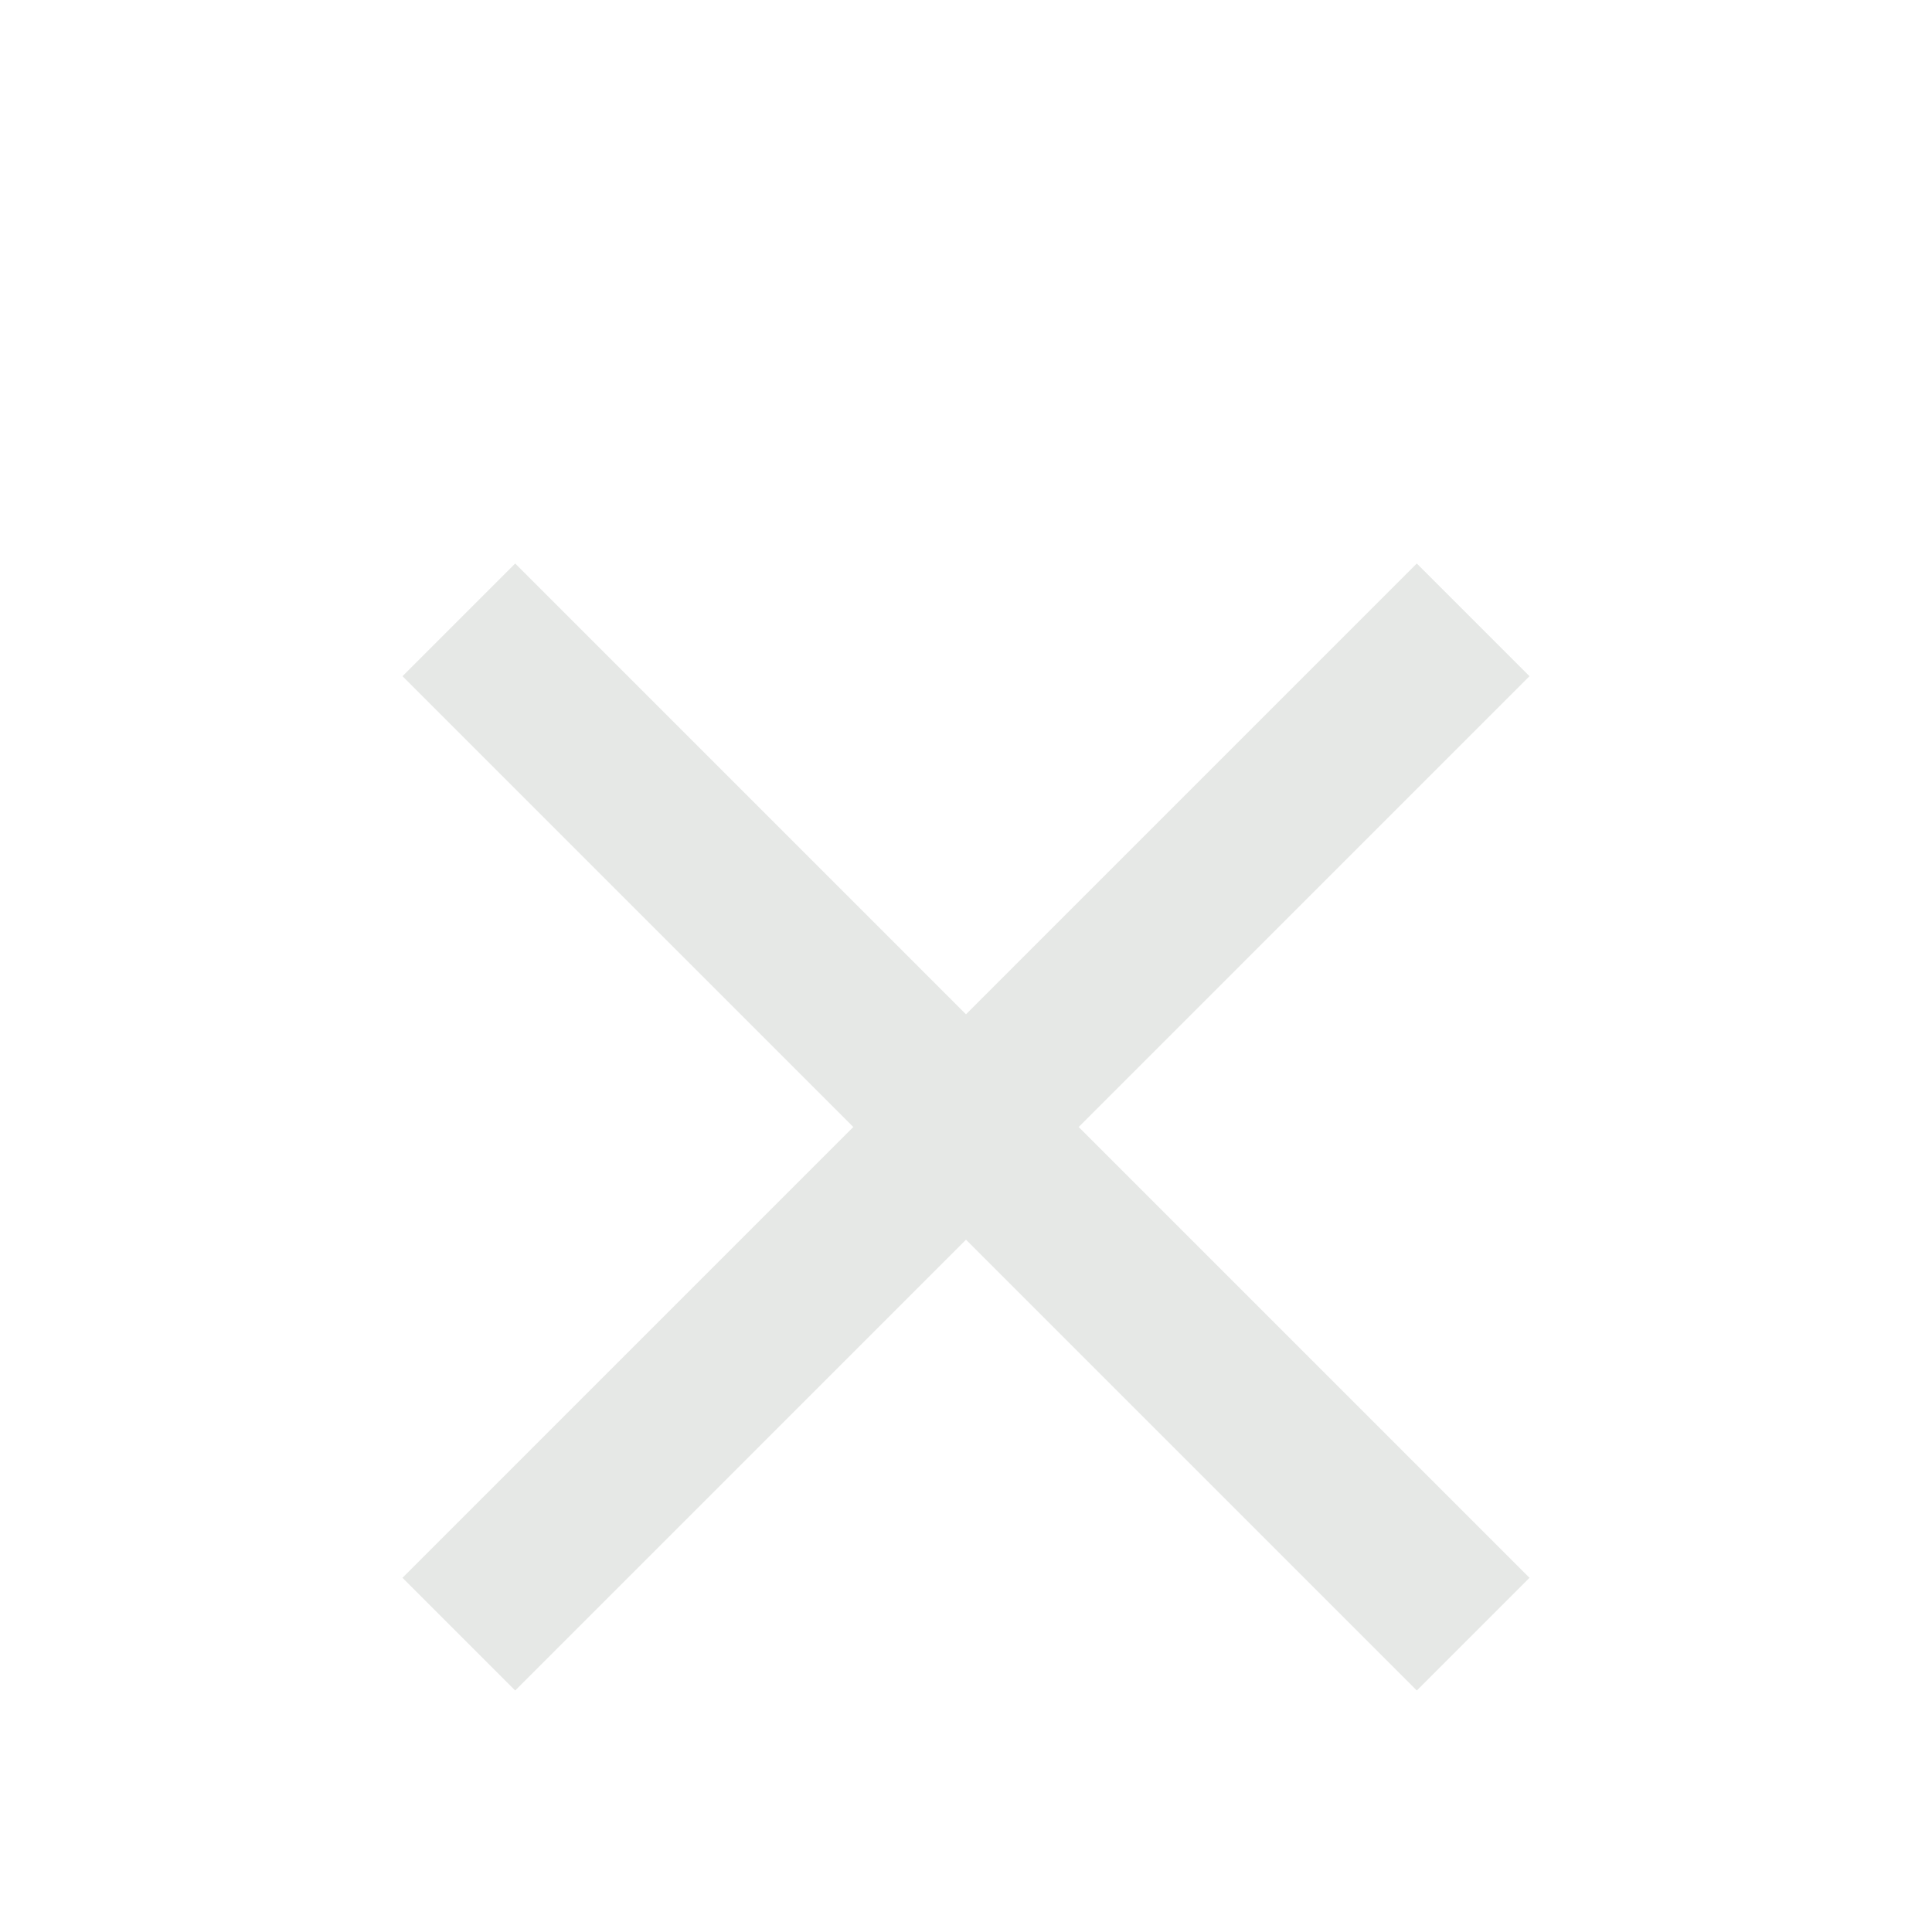 <svg width="24" height="24" viewBox="0 0 24 24" fill="none" xmlns="http://www.w3.org/2000/svg">
<path d="M6.4 21L5 19.6L10.6 14L5 8.4L6.4 7L12 12.6L17.6 7L19 8.4L13.4 14L19 19.6L17.6 21L12 15.4L6.4 21Z" fill="#E6E8E6"/>
</svg>
